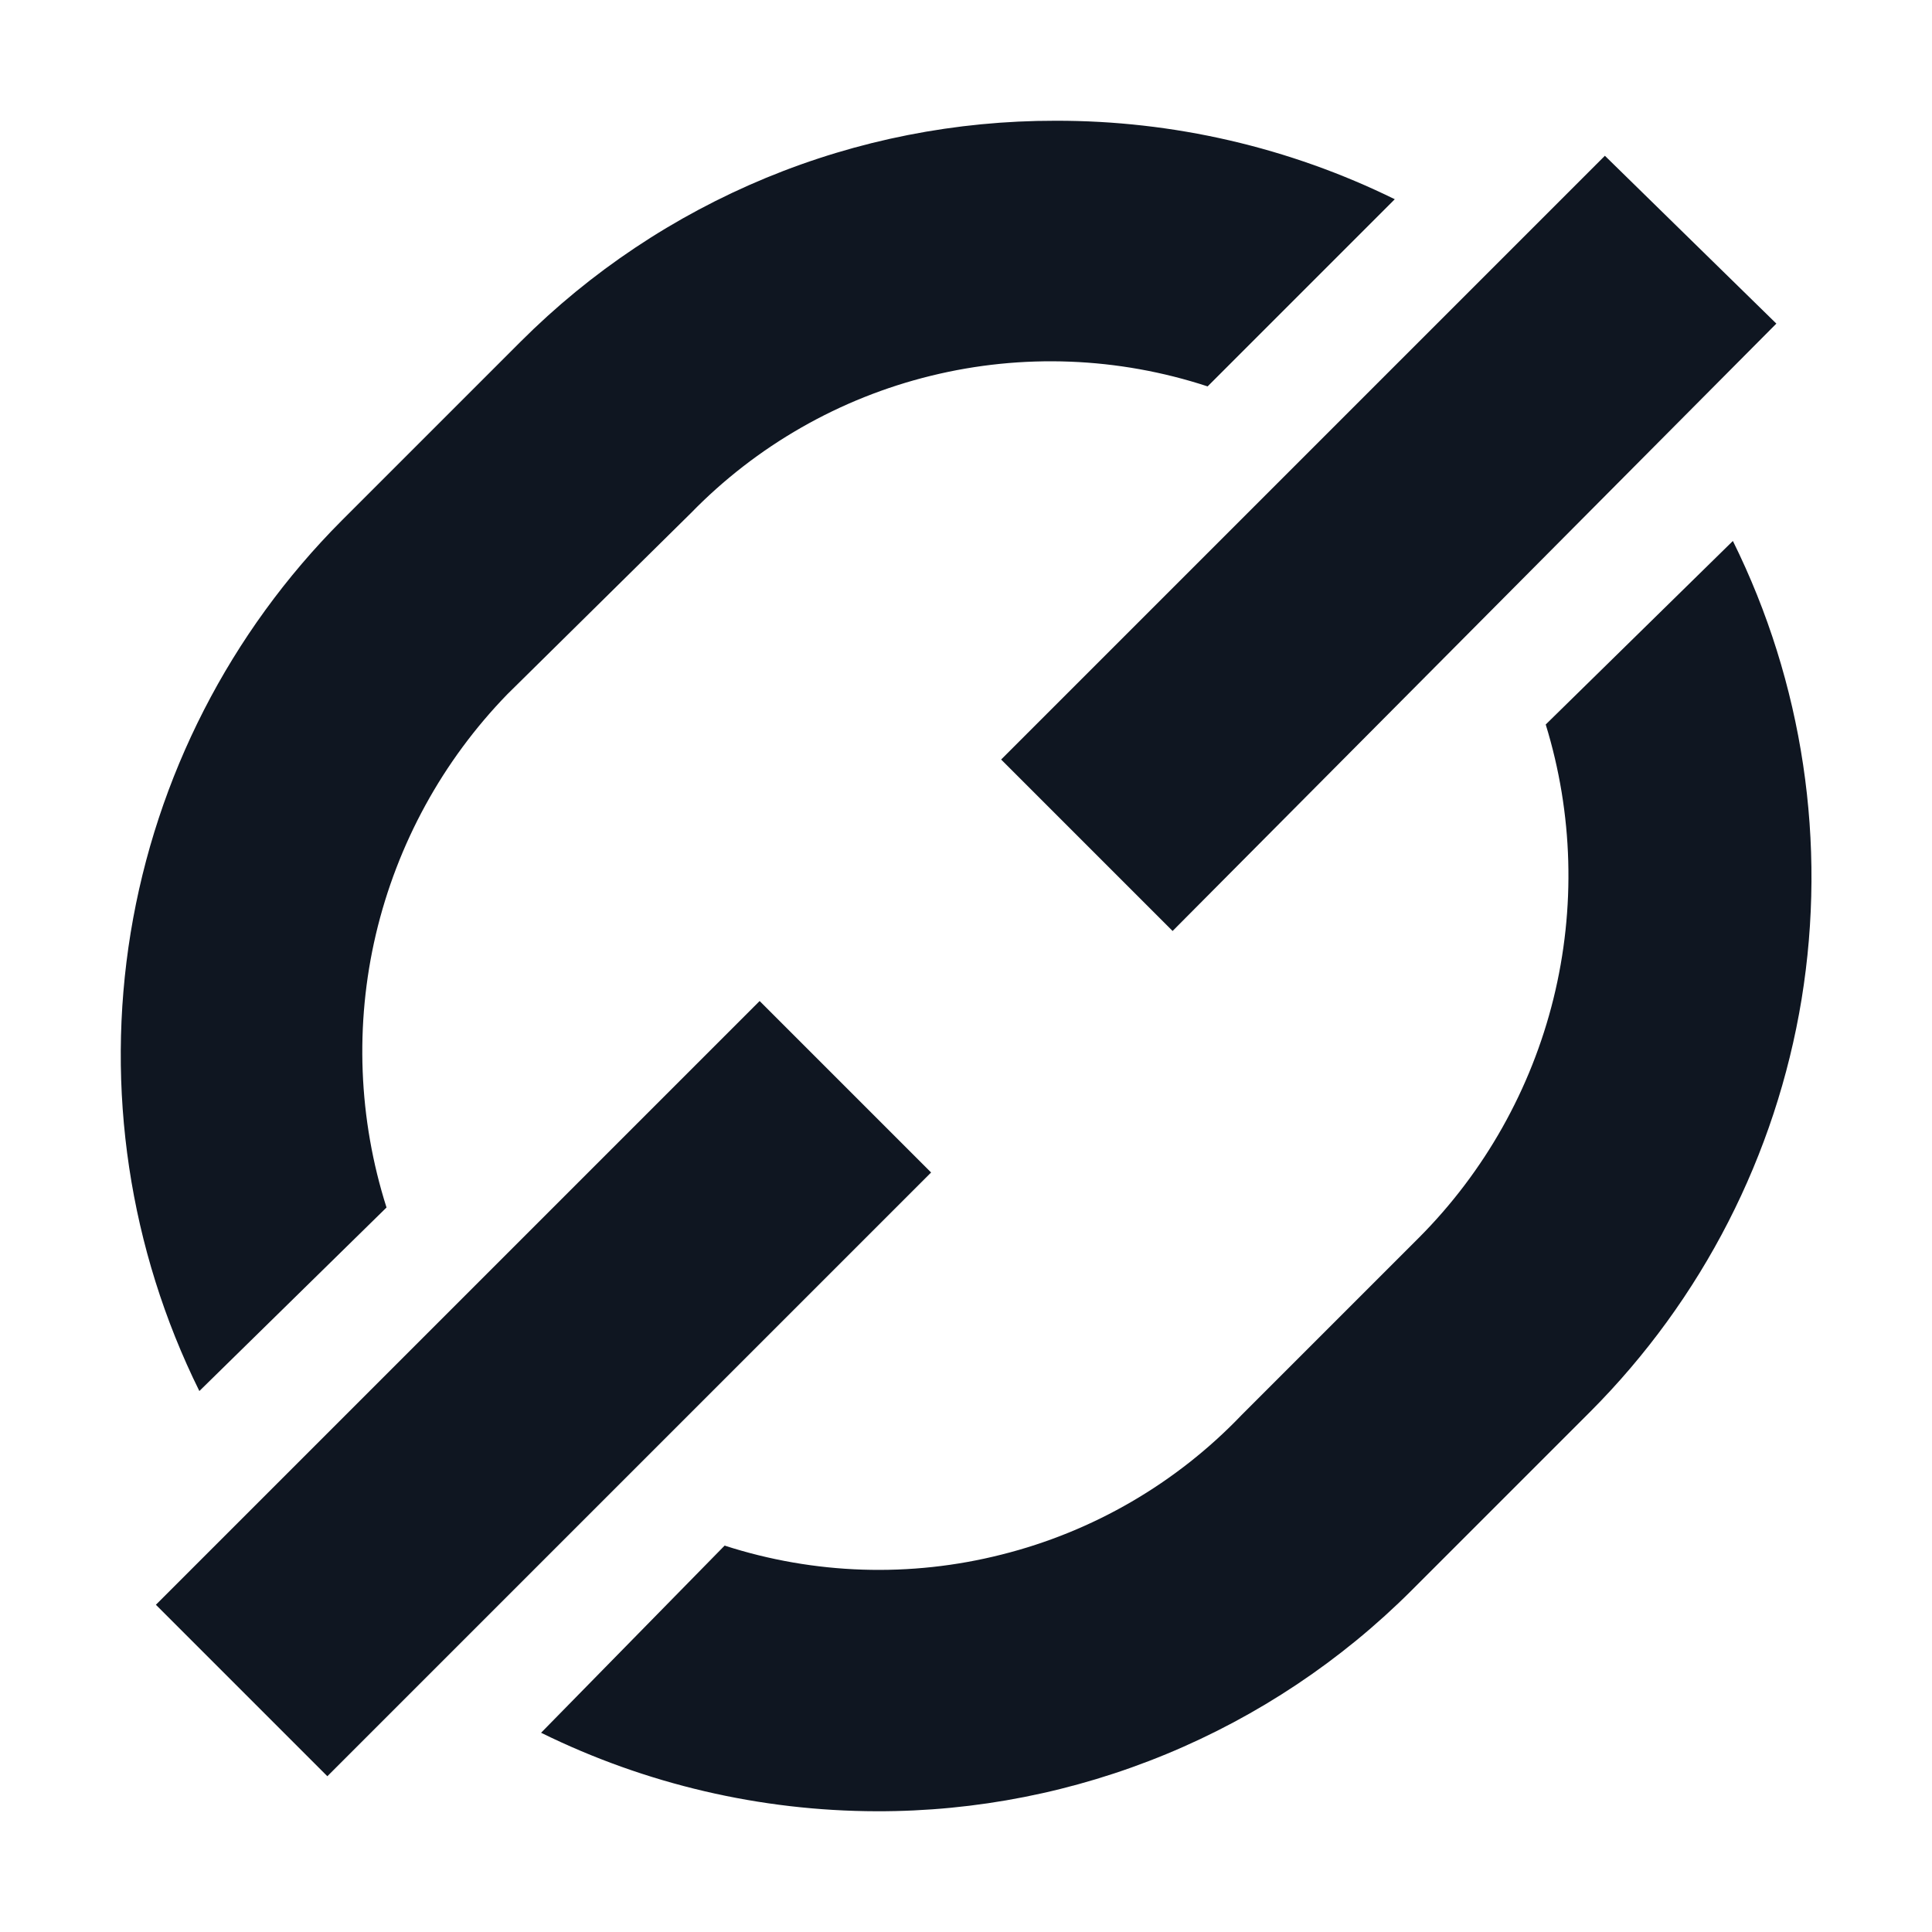 <svg width="16" height="16" viewBox="0 0 16 16" fill="none" xmlns="http://www.w3.org/2000/svg">
<path d="M2.711 14.71L1.291 13.29L6.291 8.29L7.711 9.71L2.711 14.71ZM3.201 10C2.968 9.267 2.937 8.485 3.113 7.737C3.29 6.988 3.665 6.302 4.201 5.75L5.721 4.25C6.264 3.692 6.954 3.297 7.71 3.112C8.467 2.926 9.261 2.957 10.001 3.2L11.551 1.65C10.677 1.22 9.715 0.998 8.741 1C7.918 0.999 7.104 1.159 6.344 1.473C5.583 1.788 4.893 2.248 4.311 2.83L2.831 4.31C1.905 5.238 1.294 6.432 1.082 7.725C0.871 9.019 1.07 10.346 1.651 11.52L3.201 10ZM12.801 6C13.028 6.737 13.05 7.522 12.865 8.271C12.68 9.019 12.295 9.704 11.751 10.25L10.281 11.72C9.741 12.284 9.053 12.684 8.296 12.874C7.539 13.066 6.744 13.04 6.001 12.8L4.481 14.35C5.346 14.776 6.297 14.998 7.261 15C8.083 15.002 8.898 14.841 9.658 14.527C10.418 14.213 11.109 13.752 11.691 13.17L13.171 11.69C14.096 10.762 14.708 9.568 14.92 8.275C15.131 6.981 14.932 5.654 14.351 4.48L12.801 6ZM14.711 2.68L13.291 1.29L8.291 6.29L9.711 7.71L14.711 2.68Z" fill="#0F1621"/>
</svg>
